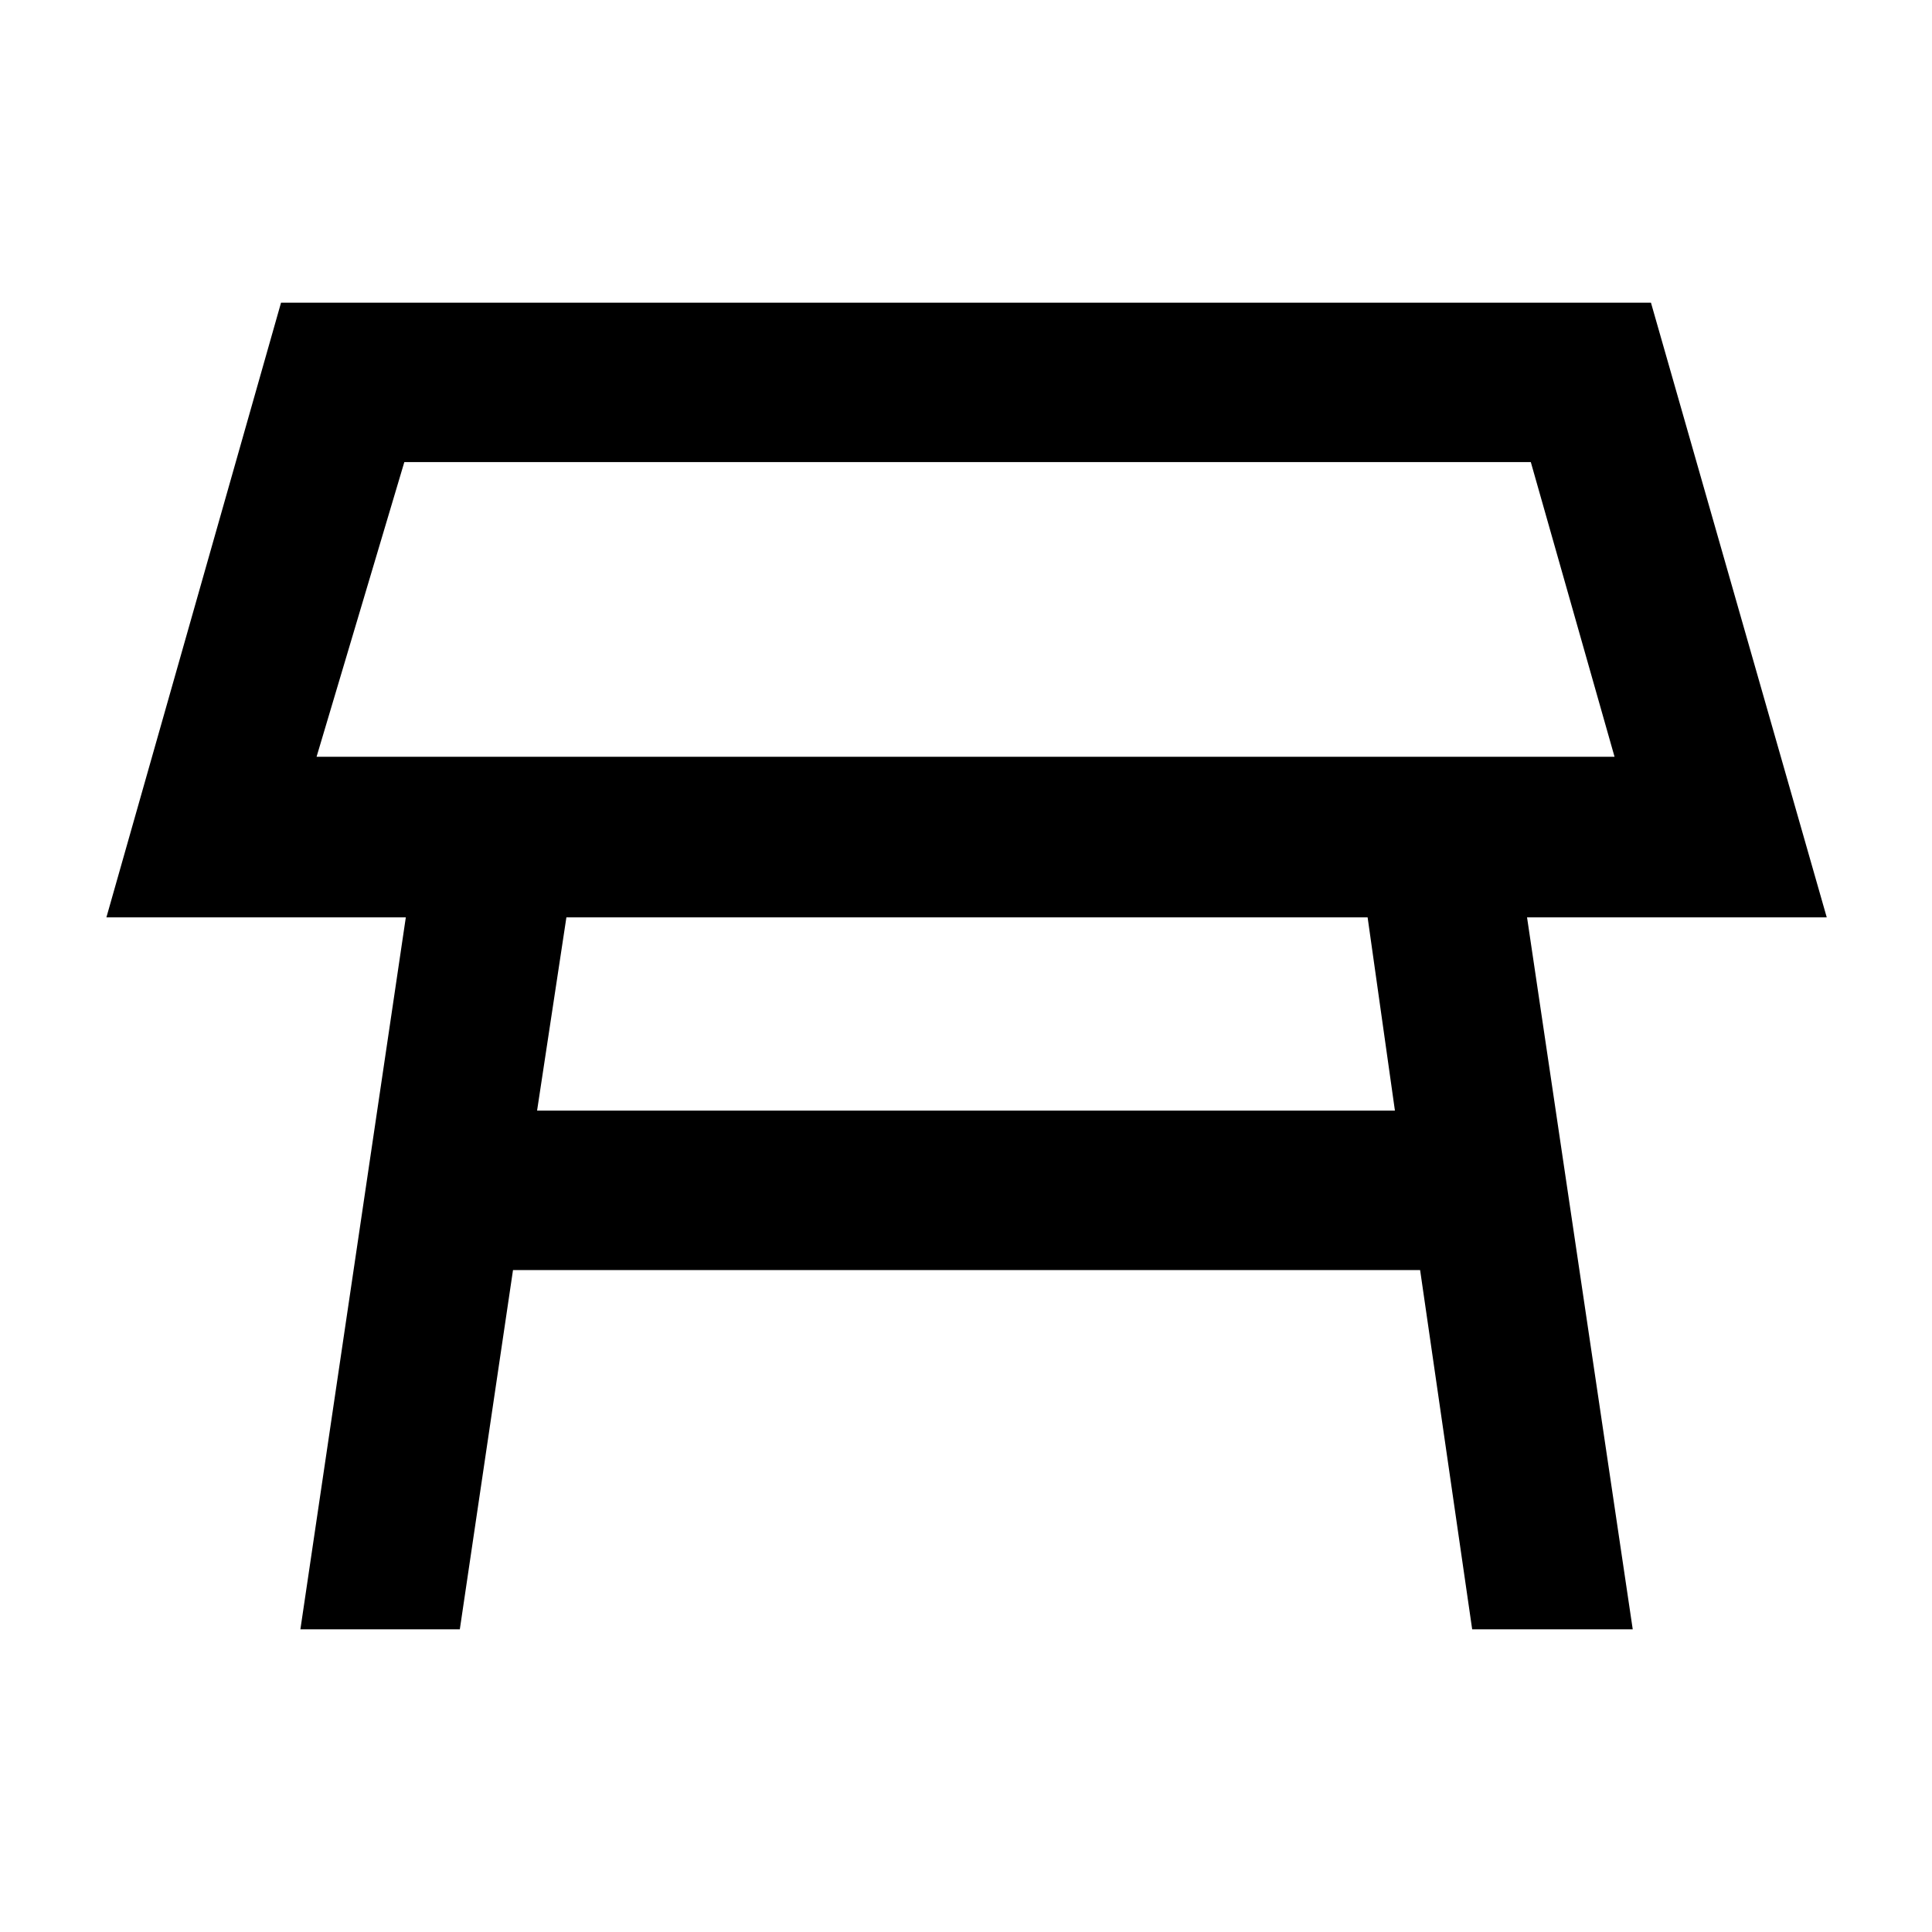 <svg xmlns="http://www.w3.org/2000/svg" width="48" height="48" viewBox="0 -960 960 960"><path d="M157.3-583.96h644.96l-41.61-146.43H200.91L157.3-583.96Zm323.27-73.21Zm198.99 153H281.44l-14.57 96.04h426.26l-13.57-96.04Zm-530.3 353.78 52.39-353.78H52.87l86.78-305.44h680.7l87.35 305.44H758.78l52.52 353.78h-79.78l-25.87-178.52H254.91l-26.43 178.52h-79.22Z"/></svg>